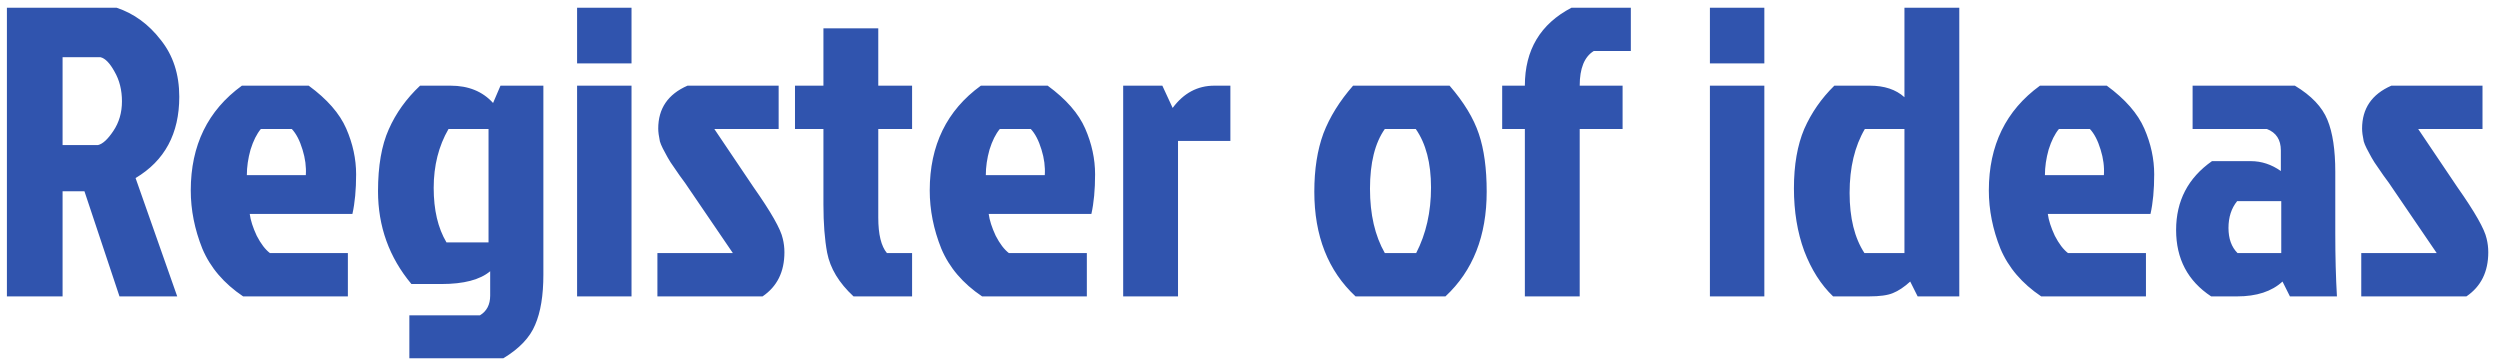 <svg width="194" height="28" viewBox="0 0 194 28" fill="none" xmlns="http://www.w3.org/2000/svg">
<path d="M0.536 0.6H9.048C10.392 1.048 11.533 1.88 12.472 3.096C13.432 4.291 13.912 5.763 13.912 7.512C13.912 10.371 12.781 12.472 10.52 13.816L13.752 23H9.272L6.552 14.84H4.856V23H0.536V0.6ZM4.856 4.44V11.256H7.608C7.971 11.171 8.365 10.808 8.792 10.168C9.24 9.507 9.464 8.739 9.464 7.864C9.464 6.989 9.272 6.221 8.888 5.56C8.525 4.899 8.163 4.525 7.8 4.44H4.856ZM22.643 10.008H20.243C19.923 10.392 19.656 10.925 19.443 11.608C19.251 12.291 19.155 12.952 19.155 13.592H23.731C23.774 12.952 23.688 12.291 23.475 11.608C23.262 10.904 22.984 10.371 22.643 10.008ZM26.995 19.64V23H18.867C17.374 21.997 16.318 20.76 15.699 19.288C15.102 17.795 14.803 16.291 14.803 14.776C14.803 11.277 16.126 8.568 18.771 6.648H23.955C25.384 7.693 26.355 8.803 26.867 9.976C27.379 11.149 27.635 12.333 27.635 13.528C27.635 14.723 27.539 15.747 27.347 16.6H19.379C19.443 17.091 19.624 17.656 19.923 18.296C20.243 18.915 20.584 19.363 20.947 19.64H26.995ZM42.166 6.648V21.304C42.166 22.925 41.953 24.227 41.526 25.208C41.121 26.189 40.3 27.053 39.062 27.8H31.766V24.472H37.238C37.772 24.152 38.038 23.64 38.038 22.936V21.048C37.249 21.709 35.99 22.04 34.262 22.04H31.926C30.198 19.971 29.334 17.571 29.334 14.84C29.334 12.877 29.612 11.277 30.166 10.04C30.721 8.781 31.532 7.651 32.598 6.648H34.966C36.353 6.648 37.452 7.096 38.262 7.992L38.838 6.648H42.166ZM37.91 10.008H34.806C34.038 11.331 33.654 12.856 33.654 14.584C33.654 16.291 33.985 17.699 34.646 18.808H37.91V10.008ZM44.782 23V6.648H49.006V23H44.782ZM44.782 0.6H49.006V4.92H44.782V0.6ZM53.351 6.648H60.423V10.008H55.431L58.471 14.52C59.836 16.461 60.594 17.795 60.743 18.52C60.828 18.861 60.871 19.213 60.871 19.576C60.871 21.091 60.306 22.232 59.175 23H51.015V19.64H56.871L53.447 14.616C53.298 14.381 53.063 14.051 52.743 13.624C52.444 13.197 52.21 12.856 52.039 12.6C51.868 12.323 51.751 12.12 51.687 11.992C51.623 11.864 51.538 11.704 51.431 11.512C51.324 11.299 51.25 11.117 51.207 10.968C51.122 10.563 51.079 10.232 51.079 9.976C51.079 8.419 51.836 7.309 53.351 6.648ZM63.898 15.864V10.008H61.691V6.648H63.898V2.2H68.154V6.648H70.778V10.008H68.154V16.888C68.154 18.189 68.379 19.107 68.826 19.64H70.778V23H66.234C65.104 21.955 64.421 20.824 64.186 19.608C63.995 18.584 63.898 17.336 63.898 15.864ZM79.987 10.008H77.587C77.267 10.392 77 10.925 76.787 11.608C76.595 12.291 76.499 12.952 76.499 13.592H81.075C81.117 12.952 81.032 12.291 80.819 11.608C80.605 10.904 80.328 10.371 79.987 10.008ZM84.339 19.64V23H76.211C74.717 21.997 73.661 20.76 73.043 19.288C72.445 17.795 72.147 16.291 72.147 14.776C72.147 11.277 73.469 8.568 76.115 6.648H81.299C82.728 7.693 83.699 8.803 84.211 9.976C84.723 11.149 84.979 12.333 84.979 13.528C84.979 14.723 84.883 15.747 84.691 16.6H76.723C76.787 17.091 76.968 17.656 77.267 18.296C77.587 18.915 77.928 19.363 78.291 19.64H84.339ZM87.158 23V6.648H90.198L90.998 8.376C91.851 7.224 92.929 6.648 94.23 6.648H95.478V10.936H91.414V23H87.158ZM112.167 23H105.191C103.057 21.016 101.991 18.307 101.991 14.872C101.991 13.144 102.225 11.64 102.695 10.36C103.185 9.08 103.953 7.843 104.999 6.648H112.487C113.596 7.928 114.353 9.176 114.759 10.392C115.164 11.587 115.367 13.08 115.367 14.872C115.367 18.307 114.3 21.016 112.167 23ZM107.463 19.64H109.895C110.663 18.147 111.047 16.451 111.047 14.552C111.047 12.653 110.652 11.139 109.863 10.008H107.463C106.695 11.096 106.311 12.643 106.311 14.648C106.311 16.632 106.695 18.296 107.463 19.64ZM121.945 0.6H126.553V3.96H123.673C122.948 4.408 122.585 5.304 122.585 6.648H125.913V10.008H122.585V23H118.329V10.008H116.569V6.648H118.329C118.329 3.875 119.535 1.859 121.945 0.6ZM132.689 23V6.648H136.913V23H132.689ZM132.689 0.6H136.913V4.92H132.689V0.6ZM152.041 23H148.809L148.233 21.848C147.764 22.275 147.316 22.573 146.889 22.744C146.484 22.915 145.865 23 145.033 23H142.249C141.311 22.104 140.564 20.931 140.009 19.48C139.476 18.029 139.209 16.408 139.209 14.616C139.209 12.803 139.476 11.267 140.009 10.008C140.564 8.749 141.343 7.629 142.345 6.648H145.097C146.228 6.648 147.124 6.947 147.785 7.544V0.6H152.041V23ZM147.785 10.008H144.713C143.924 11.352 143.529 13.005 143.529 14.968C143.529 16.909 143.913 18.467 144.681 19.64H147.785V10.008ZM162.174 10.008H159.774C159.454 10.392 159.188 10.925 158.974 11.608C158.782 12.291 158.686 12.952 158.686 13.592H163.262C163.305 12.952 163.22 12.291 163.006 11.608C162.793 10.904 162.516 10.371 162.174 10.008ZM166.526 19.64V23H158.398C156.905 21.997 155.849 20.76 155.23 19.288C154.633 17.795 154.334 16.291 154.334 14.776C154.334 11.277 155.657 8.568 158.302 6.648H163.486C164.916 7.693 165.886 8.803 166.398 9.976C166.91 11.149 167.166 12.333 167.166 13.528C167.166 14.723 167.07 15.747 166.878 16.6H158.91C158.974 17.091 159.156 17.656 159.454 18.296C159.774 18.915 160.116 19.363 160.478 19.64H166.526ZM177.026 15.608H173.602C173.154 16.163 172.93 16.856 172.93 17.688C172.93 18.52 173.164 19.171 173.634 19.64H177.026V15.608ZM170.146 6.648H178.082C179.362 7.416 180.204 8.301 180.61 9.304C181.015 10.285 181.218 11.629 181.218 13.336V18.136C181.218 19.907 181.26 21.528 181.346 23H177.698L177.122 21.848C176.29 22.616 175.116 23 173.602 23H171.586C169.772 21.805 168.866 20.088 168.866 17.848C168.866 15.587 169.794 13.805 171.65 12.504H174.658C175.49 12.504 176.268 12.76 176.994 13.272V11.672C176.994 10.84 176.631 10.285 175.906 10.008H170.146V6.648ZM185.57 6.648H192.642V10.008H187.65L190.69 14.52C192.055 16.461 192.812 17.795 192.962 18.52C193.047 18.861 193.09 19.213 193.09 19.576C193.09 21.091 192.524 22.232 191.394 23H183.234V19.64H189.09L185.666 14.616C185.516 14.381 185.282 14.051 184.962 13.624C184.663 13.197 184.428 12.856 184.258 12.6C184.087 12.323 183.97 12.12 183.906 11.992C183.842 11.864 183.756 11.704 183.65 11.512C183.543 11.299 183.468 11.117 183.426 10.968C183.34 10.563 183.298 10.232 183.298 9.976C183.298 8.419 184.055 7.309 185.57 6.648Z" fill="#3054AE"/>
</svg>
